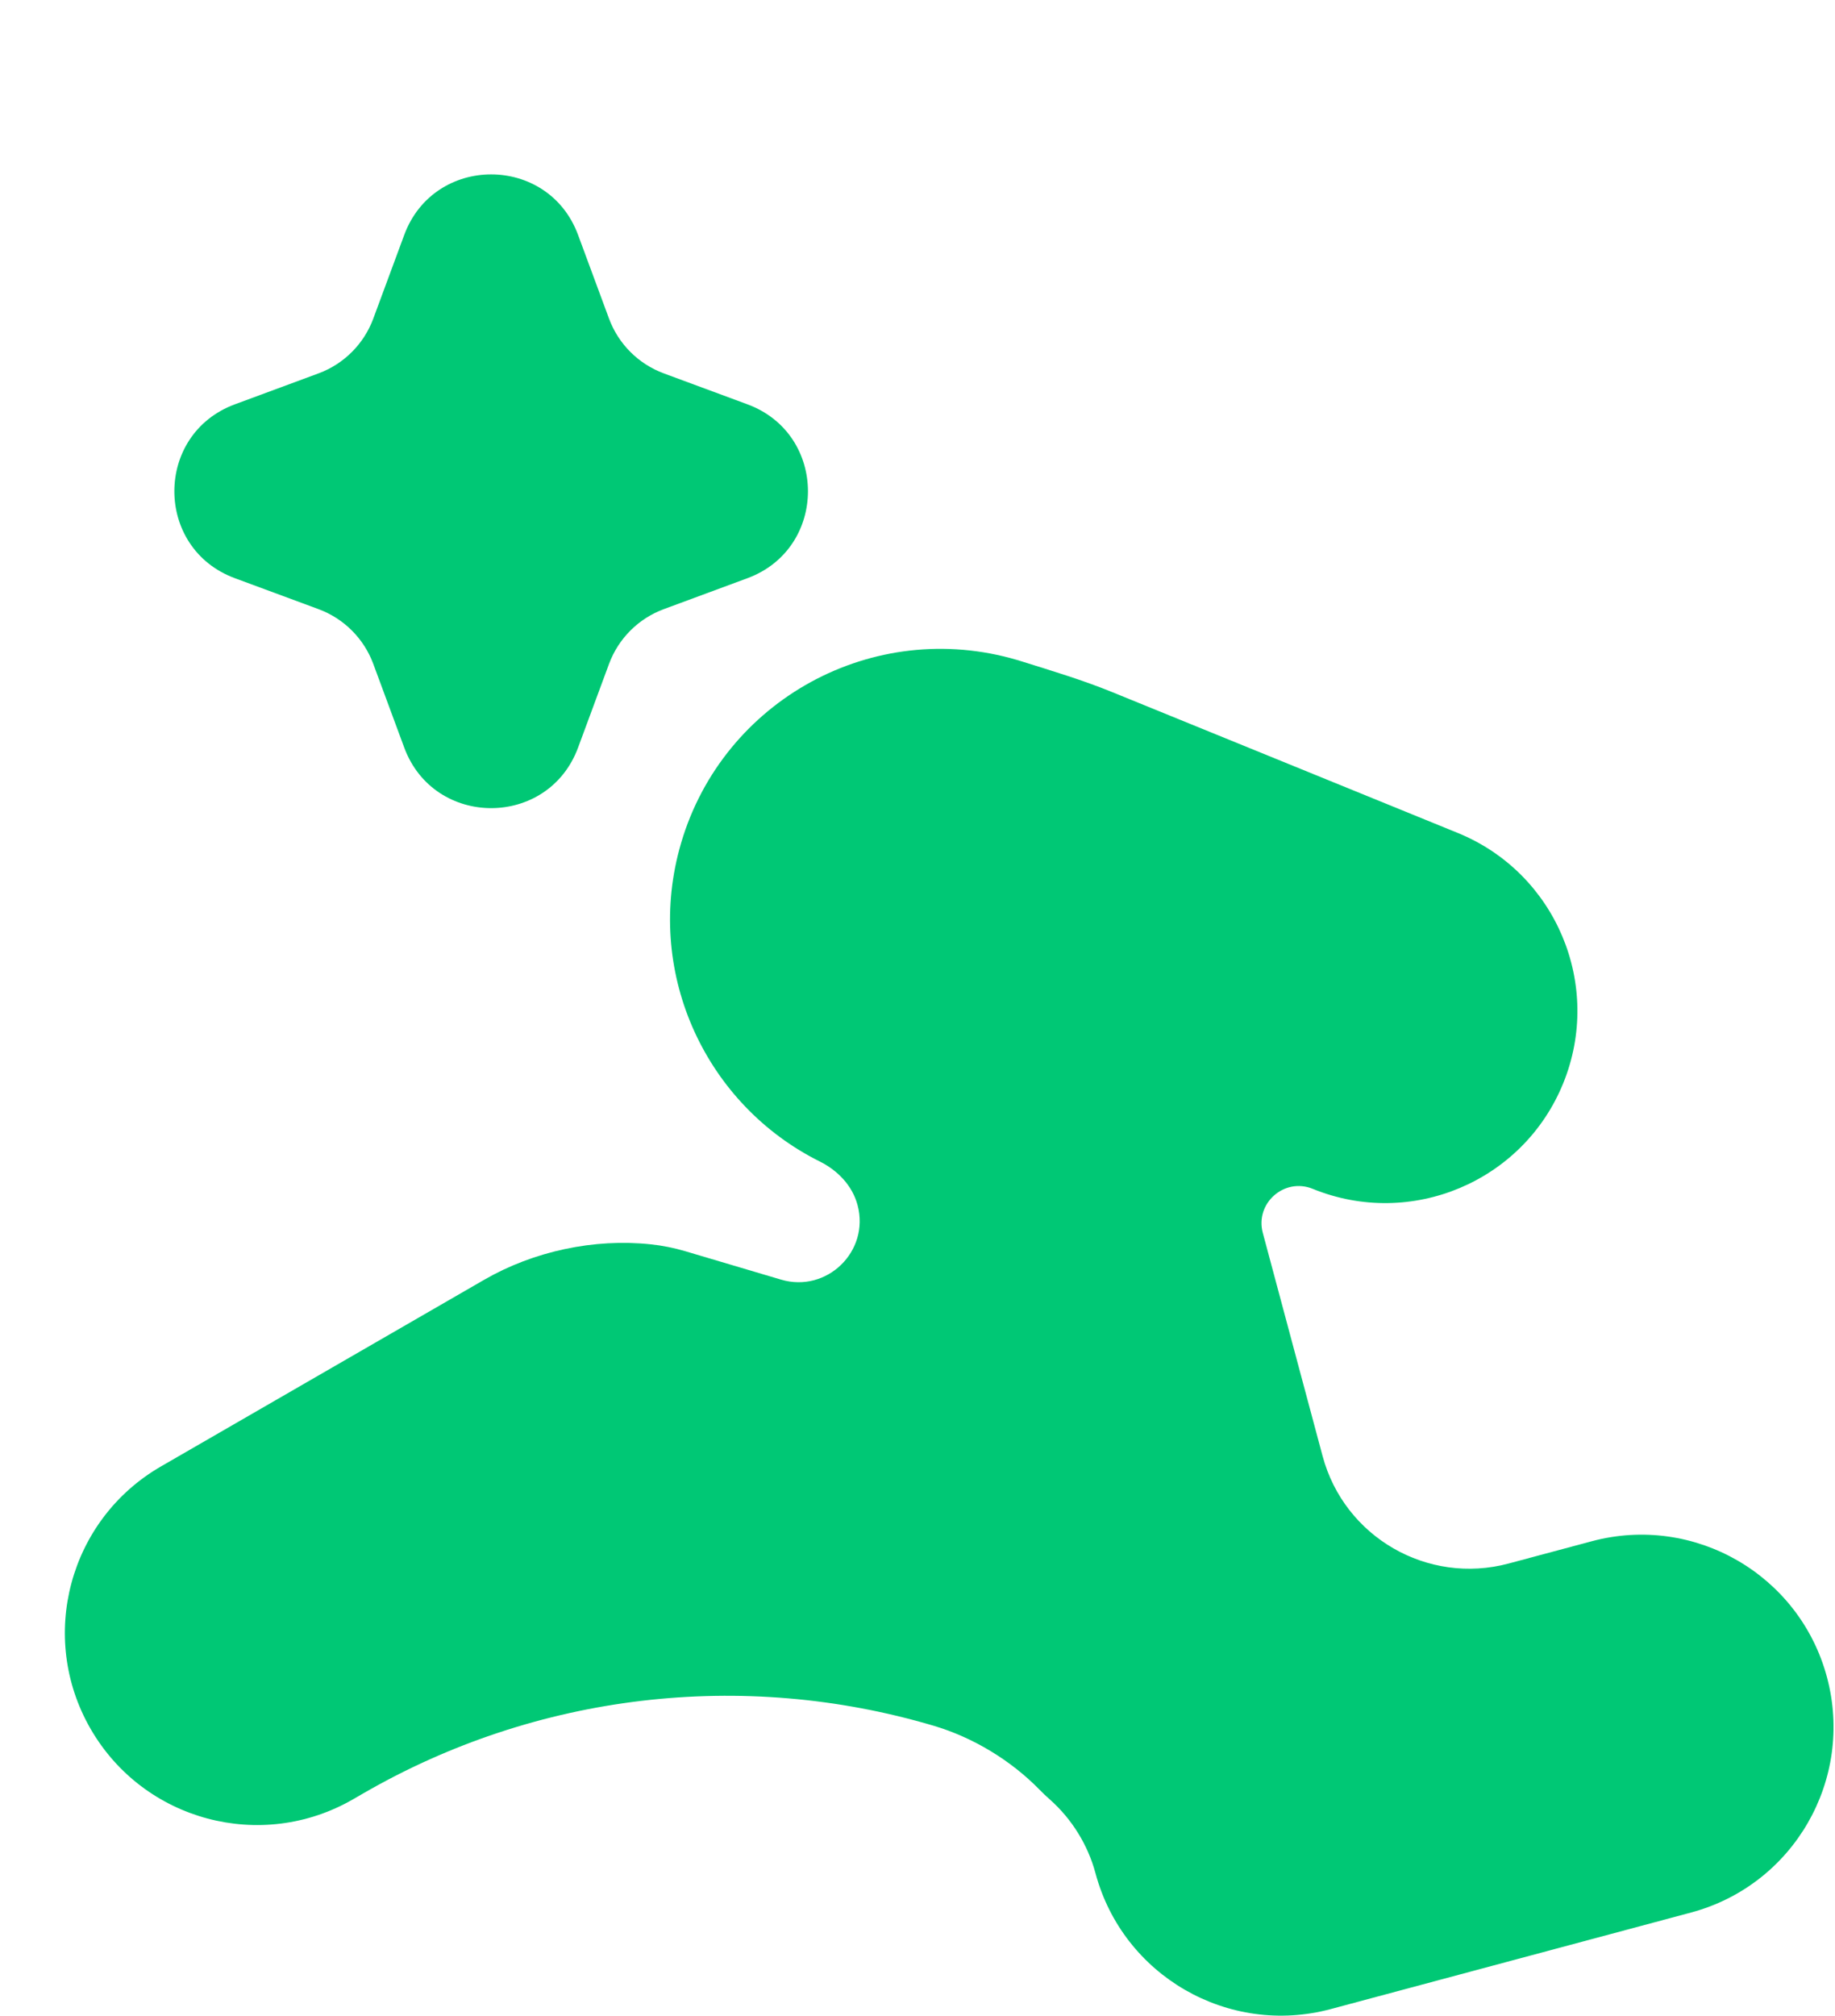 <svg width="112" height="123" viewBox="0 0 112 123" fill="none" xmlns="http://www.w3.org/2000/svg">
<path fill-rule="evenodd" clip-rule="evenodd" d="M41.462 51.832C39.395 59.545 43.149 67.448 50.032 70.875C51.13 71.421 52.024 72.349 52.341 73.535V73.535C53.097 76.356 50.469 78.915 47.669 78.085L41.834 76.354C41.134 76.147 40.429 76.007 39.728 75.933C36.249 75.563 32.572 76.352 29.542 78.101V78.101L9.824 89.485C4.216 92.723 2.294 99.895 5.532 105.504C8.77 111.112 15.942 113.034 21.55 109.796L22.19 109.426C32.736 103.337 45.321 101.85 56.996 105.312V105.312V105.312C59.398 106.025 61.699 107.42 63.45 109.212C63.651 109.418 63.86 109.616 64.075 109.806C65.414 110.989 66.401 112.581 66.863 114.306V114.306C68.54 120.561 74.969 124.274 81.225 122.598L103.218 116.705C109.473 115.029 113.185 108.599 111.509 102.343C109.833 96.088 103.403 92.375 97.148 94.052L92.081 95.409C87.135 96.734 82.051 93.799 80.725 88.853L77.076 75.235C76.591 73.424 78.388 71.839 80.124 72.546V72.546C86.121 74.99 92.964 72.11 95.408 66.112C97.852 60.115 94.972 53.272 88.974 50.828L67.889 42.236V42.236C66.088 41.502 64.201 40.935 62.345 40.354C62.125 40.285 61.902 40.22 61.677 40.16C52.872 37.801 43.821 43.026 41.462 51.832Z" fill="#00C875"/>
<path d="M24.673 14.336C26.495 9.411 33.461 9.411 35.283 14.336L37.172 19.442C37.745 20.99 38.966 22.211 40.514 22.784L45.62 24.673C50.545 26.495 50.545 33.461 45.62 35.283L40.514 37.172C38.966 37.745 37.745 38.966 37.172 40.514L35.283 45.62C33.461 50.545 26.495 50.545 24.673 45.62L22.784 40.514C22.211 38.966 20.99 37.745 19.442 37.172L14.336 35.283C9.411 33.461 9.411 26.495 14.336 24.673L19.442 22.784C20.99 22.211 22.211 20.99 22.784 19.442L24.673 14.336Z" fill="#00C875"/>
</svg>
